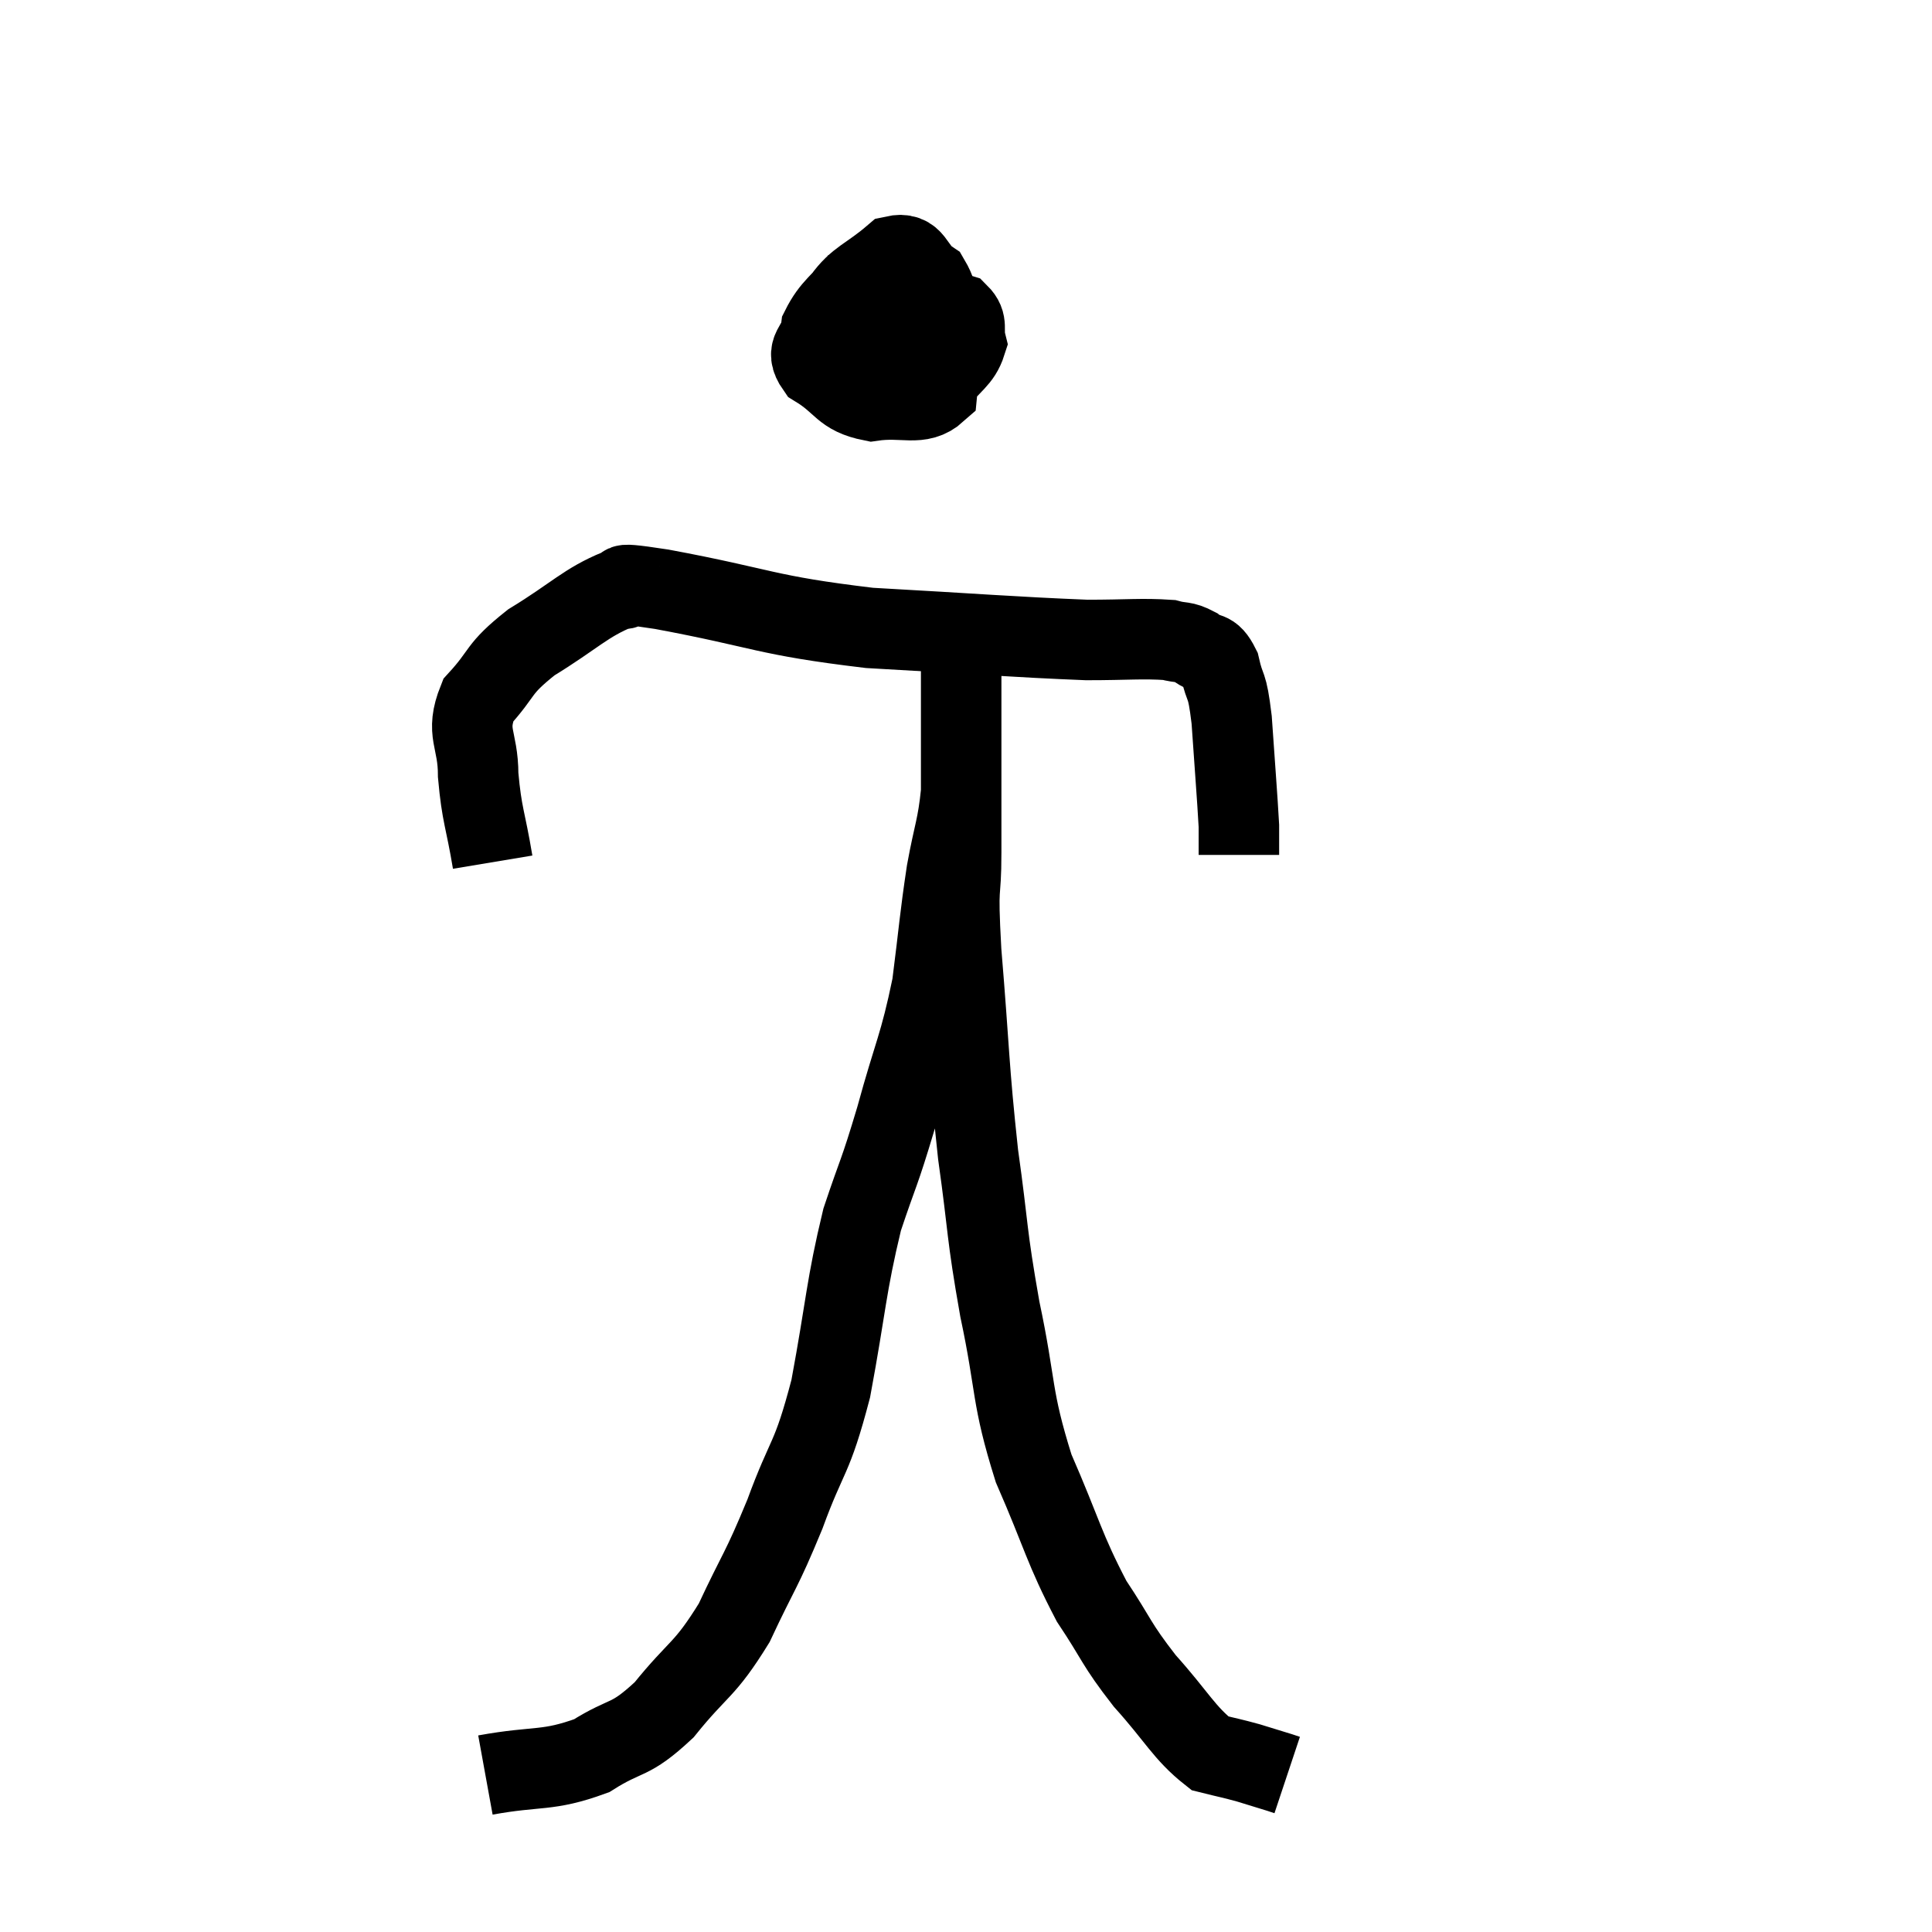 <svg width="48" height="48" viewBox="0 0 48 48" xmlns="http://www.w3.org/2000/svg"><path d="M 21.36 6.96 C 20.88 7.56, 20.67 7.62, 20.4 8.16 C 20.34 8.64, 19.965 8.67, 20.28 9.12 C 20.97 9.54, 20.91 9.81, 21.66 9.96 C 22.47 9.84, 22.845 10.11, 23.28 9.72 C 23.34 9.06, 23.445 9.09, 23.4 8.4 C 23.25 7.68, 23.4 7.47, 23.1 6.96 C 22.65 6.66, 22.74 6.24, 22.2 6.36 C 21.57 6.9, 21.315 6.915, 20.94 7.44 C 20.82 7.95, 20.565 7.965, 20.7 8.46 C 21.09 8.94, 20.835 9.165, 21.48 9.42 C 22.38 9.45, 22.65 9.705, 23.28 9.48 C 23.64 9, 23.865 8.94, 24 8.52 C 23.91 8.16, 24.06 8.04, 23.82 7.8 C 23.43 7.68, 23.4 7.38, 23.04 7.56 C 22.71 8.04, 22.545 8.16, 22.38 8.52 C 22.38 8.76, 22.38 8.88, 22.38 9 L 22.38 9" fill="none" stroke="black" stroke-width="2"></path><path d="M 12.24 21.42 C 12.06 20.34, 11.97 20.265, 11.88 19.26 C 11.88 18.33, 11.55 18.225, 11.88 17.4 C 12.54 16.68, 12.33 16.65, 13.2 15.96 C 14.28 15.3, 14.55 14.97, 15.36 14.64 C 15.9 14.64, 14.88 14.4, 16.44 14.64 C 19.02 15.12, 18.96 15.285, 21.6 15.6 C 24.3 15.75, 25.14 15.825, 27 15.9 C 28.02 15.9, 28.365 15.855, 29.04 15.9 C 29.37 15.99, 29.385 15.915, 29.7 16.08 C 30 16.32, 30.075 16.11, 30.3 16.56 C 30.45 17.22, 30.48 16.89, 30.6 17.88 C 30.69 19.2, 30.735 19.725, 30.78 20.52 C 30.78 20.79, 30.78 20.88, 30.78 21.06 L 30.78 21.24" fill="none" stroke="black" stroke-width="2"></path><path d="M 12.06 44.1 C 13.38 43.86, 13.59 44.025, 14.7 43.62 C 15.6 43.05, 15.615 43.305, 16.5 42.48 C 17.37 41.4, 17.49 41.535, 18.24 40.32 C 18.87 38.97, 18.9 39.075, 19.5 37.62 C 20.07 36.06, 20.16 36.33, 20.64 34.5 C 21.03 32.4, 21.015 31.98, 21.42 30.3 C 21.84 29.04, 21.825 29.235, 22.26 27.78 C 22.71 26.13, 22.845 26.01, 23.16 24.48 C 23.34 23.07, 23.34 22.86, 23.52 21.66 C 23.7 20.67, 23.79 20.565, 23.88 19.68 C 23.88 18.9, 23.88 18.72, 23.88 18.12 C 23.88 17.7, 23.88 17.535, 23.88 17.28 C 23.88 17.19, 23.88 17.145, 23.88 17.1 C 23.88 17.1, 23.88 17.1, 23.88 17.1 C 23.88 17.1, 23.88 17.175, 23.88 17.1 C 23.88 16.95, 23.88 16.875, 23.88 16.8 C 23.88 16.8, 23.88 16.8, 23.88 16.8 C 23.88 16.8, 23.88 16.8, 23.88 16.8 C 23.88 16.8, 23.88 16.8, 23.88 16.8 C 23.88 16.8, 23.88 16.575, 23.88 16.8 C 23.88 17.25, 23.88 17.04, 23.88 17.7 C 23.88 18.57, 23.88 18.57, 23.88 19.44 C 23.88 20.31, 23.88 20.13, 23.88 21.18 C 23.88 22.41, 23.775 21.765, 23.88 23.64 C 24.09 26.16, 24.06 26.46, 24.3 28.68 C 24.57 30.6, 24.495 30.57, 24.84 32.52 C 25.26 34.5, 25.11 34.665, 25.68 36.48 C 26.4 38.13, 26.43 38.46, 27.12 39.78 C 27.78 40.77, 27.705 40.815, 28.44 41.76 C 29.25 42.66, 29.415 43.05, 30.06 43.56 C 30.54 43.68, 30.585 43.68, 31.02 43.8 C 31.41 43.92, 31.56 43.965, 31.8 44.04 C 31.89 44.07, 31.935 44.085, 31.98 44.1 L 31.98 44.1" fill="none" stroke="black" stroke-width="2"></path></svg>
